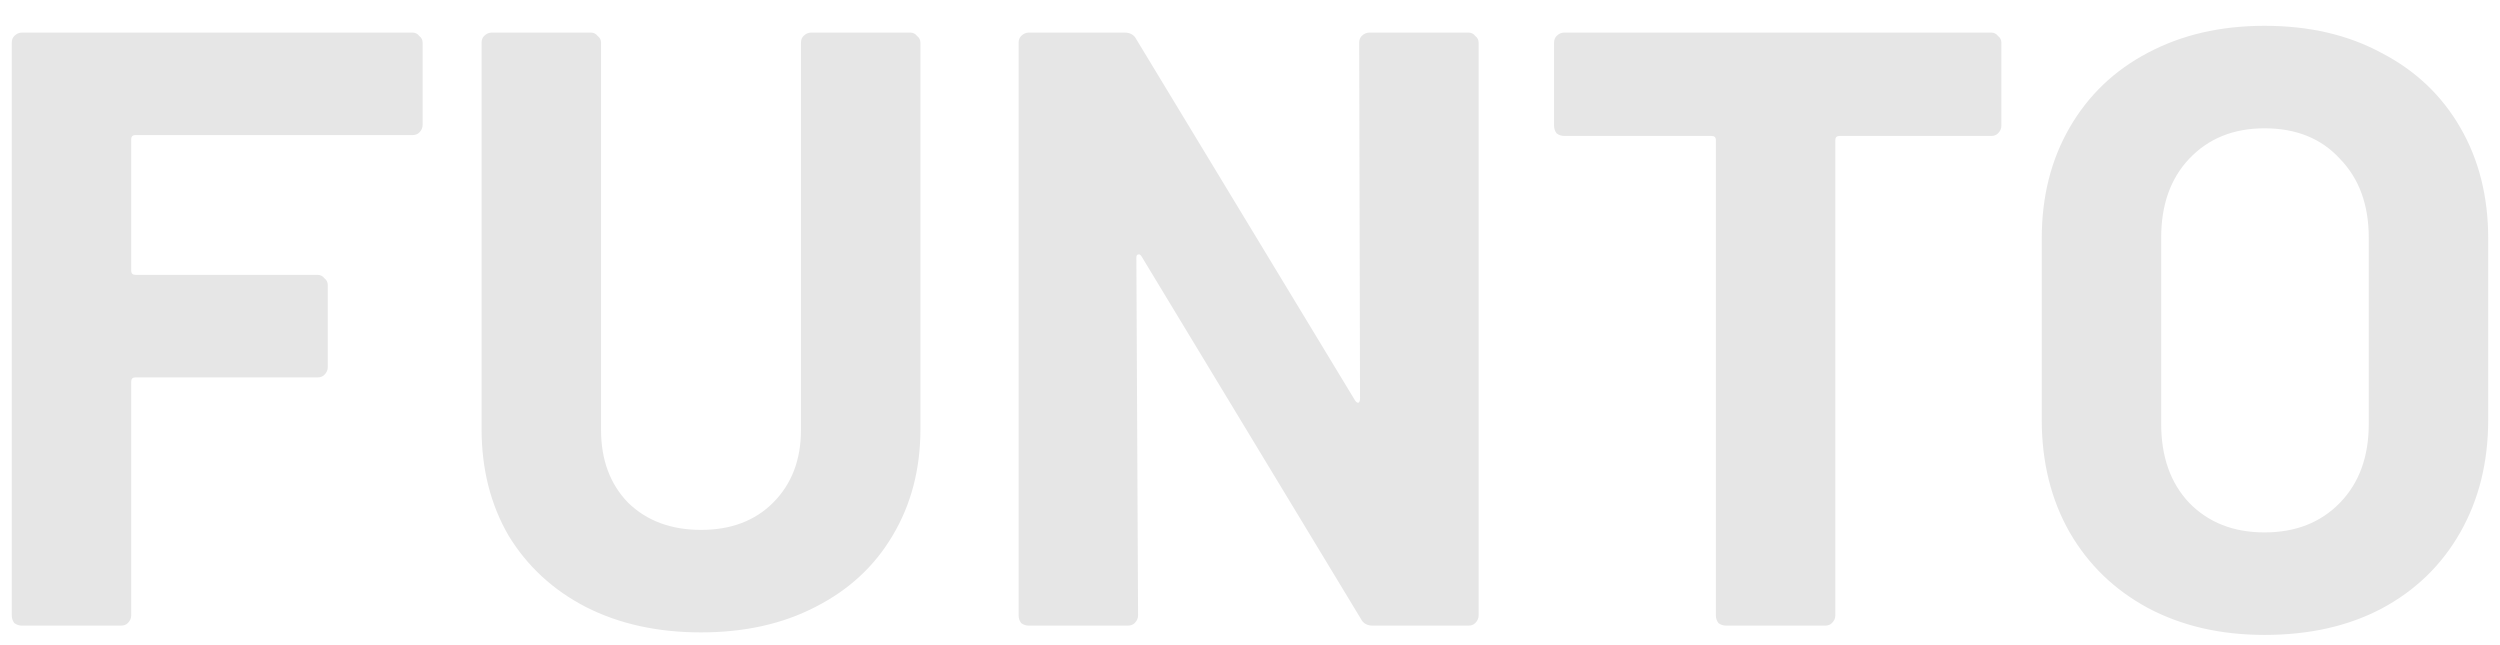 <svg width="93" height="24" viewBox="0 0 93 24" fill="none" xmlns="http://www.w3.org/2000/svg">
<path opacity="0.1" d="M15.722 4.647C15.722 4.752 15.68 4.847 15.596 4.931C15.533 4.994 15.449 5.025 15.344 5.025H5.039C4.934 5.025 4.881 5.078 4.881 5.183V10.068C4.881 10.173 4.934 10.225 5.039 10.225H11.815C11.92 10.225 12.004 10.268 12.067 10.351C12.151 10.415 12.193 10.499 12.193 10.604V13.661C12.193 13.766 12.151 13.86 12.067 13.944C12.004 14.007 11.92 14.039 11.815 14.039H5.039C4.934 14.039 4.881 14.091 4.881 14.196V22.895C4.881 23 4.839 23.094 4.755 23.178C4.692 23.241 4.608 23.273 4.503 23.273H0.816C0.711 23.273 0.616 23.241 0.532 23.178C0.469 23.094 0.438 23 0.438 22.895V1.59C0.438 1.485 0.469 1.401 0.532 1.338C0.616 1.254 0.711 1.212 0.816 1.212H15.344C15.449 1.212 15.533 1.254 15.596 1.338C15.68 1.401 15.722 1.485 15.722 1.59V4.647ZM26.077 23.525C24.46 23.525 23.031 23.21 21.791 22.579C20.573 21.949 19.617 21.067 18.923 19.932C18.251 18.776 17.915 17.453 17.915 15.961V1.59C17.915 1.485 17.946 1.401 18.009 1.338C18.093 1.254 18.188 1.212 18.293 1.212H21.98C22.085 1.212 22.169 1.254 22.233 1.338C22.317 1.401 22.359 1.485 22.359 1.59V15.993C22.359 17.106 22.695 18.01 23.367 18.703C24.06 19.375 24.964 19.712 26.077 19.712C27.191 19.712 28.084 19.375 28.756 18.703C29.45 18.01 29.796 17.106 29.796 15.993V1.59C29.796 1.485 29.828 1.401 29.891 1.338C29.975 1.254 30.069 1.212 30.174 1.212H33.862C33.967 1.212 34.051 1.254 34.114 1.338C34.198 1.401 34.24 1.485 34.24 1.59V15.961C34.24 17.453 33.893 18.776 33.2 19.932C32.528 21.067 31.572 21.949 30.332 22.579C29.113 23.21 27.695 23.525 26.077 23.525ZM50.562 1.59C50.562 1.485 50.593 1.401 50.656 1.338C50.74 1.254 50.835 1.212 50.94 1.212H54.627C54.732 1.212 54.816 1.254 54.879 1.338C54.963 1.401 55.005 1.485 55.005 1.59V22.895C55.005 23 54.963 23.094 54.879 23.178C54.816 23.241 54.732 23.273 54.627 23.273H51.066C50.856 23.273 50.709 23.189 50.625 23.021L42.462 9.532C42.42 9.469 42.378 9.448 42.336 9.469C42.294 9.469 42.273 9.511 42.273 9.595L42.336 22.895C42.336 23 42.294 23.094 42.21 23.178C42.147 23.241 42.063 23.273 41.958 23.273H38.271C38.166 23.273 38.071 23.241 37.987 23.178C37.924 23.094 37.893 23 37.893 22.895V1.59C37.893 1.485 37.924 1.401 37.987 1.338C38.071 1.254 38.166 1.212 38.271 1.212H41.832C42.042 1.212 42.189 1.296 42.273 1.464L50.404 14.89C50.446 14.953 50.488 14.984 50.53 14.984C50.572 14.963 50.593 14.911 50.593 14.827L50.562 1.59ZM74.073 1.212C74.178 1.212 74.262 1.254 74.325 1.338C74.409 1.401 74.451 1.485 74.451 1.59V4.679C74.451 4.784 74.409 4.878 74.325 4.962C74.262 5.025 74.178 5.057 74.073 5.057H68.432C68.327 5.057 68.274 5.109 68.274 5.215V22.895C68.274 23 68.232 23.094 68.148 23.178C68.085 23.241 68.001 23.273 67.896 23.273H64.209C64.104 23.273 64.009 23.241 63.925 23.178C63.862 23.094 63.831 23 63.831 22.895V5.215C63.831 5.109 63.778 5.057 63.673 5.057H58.19C58.084 5.057 57.99 5.025 57.906 4.962C57.843 4.878 57.811 4.784 57.811 4.679V1.59C57.811 1.485 57.843 1.401 57.906 1.338C57.99 1.254 58.084 1.212 58.19 1.212H74.073ZM84.241 23.619C82.603 23.619 81.153 23.283 79.892 22.611C78.653 21.939 77.686 21.004 76.993 19.806C76.299 18.587 75.953 17.19 75.953 15.614V8.87C75.953 7.316 76.299 5.939 76.993 4.742C77.686 3.544 78.653 2.62 79.892 1.968C81.153 1.296 82.603 0.96 84.241 0.96C85.901 0.96 87.351 1.296 88.59 1.968C89.851 2.62 90.828 3.544 91.521 4.742C92.215 5.939 92.561 7.316 92.561 8.87V15.614C92.561 17.19 92.215 18.587 91.521 19.806C90.828 21.025 89.851 21.97 88.59 22.642C87.351 23.294 85.901 23.619 84.241 23.619ZM84.241 19.806C85.397 19.806 86.332 19.438 87.046 18.703C87.76 17.968 88.118 16.991 88.118 15.772V8.839C88.118 7.62 87.76 6.643 87.046 5.908C86.353 5.151 85.418 4.773 84.241 4.773C83.086 4.773 82.151 5.151 81.436 5.908C80.743 6.643 80.396 7.62 80.396 8.839V15.772C80.396 16.991 80.743 17.968 81.436 18.703C82.151 19.438 83.086 19.806 84.241 19.806Z" fill="black"/>
</svg>
